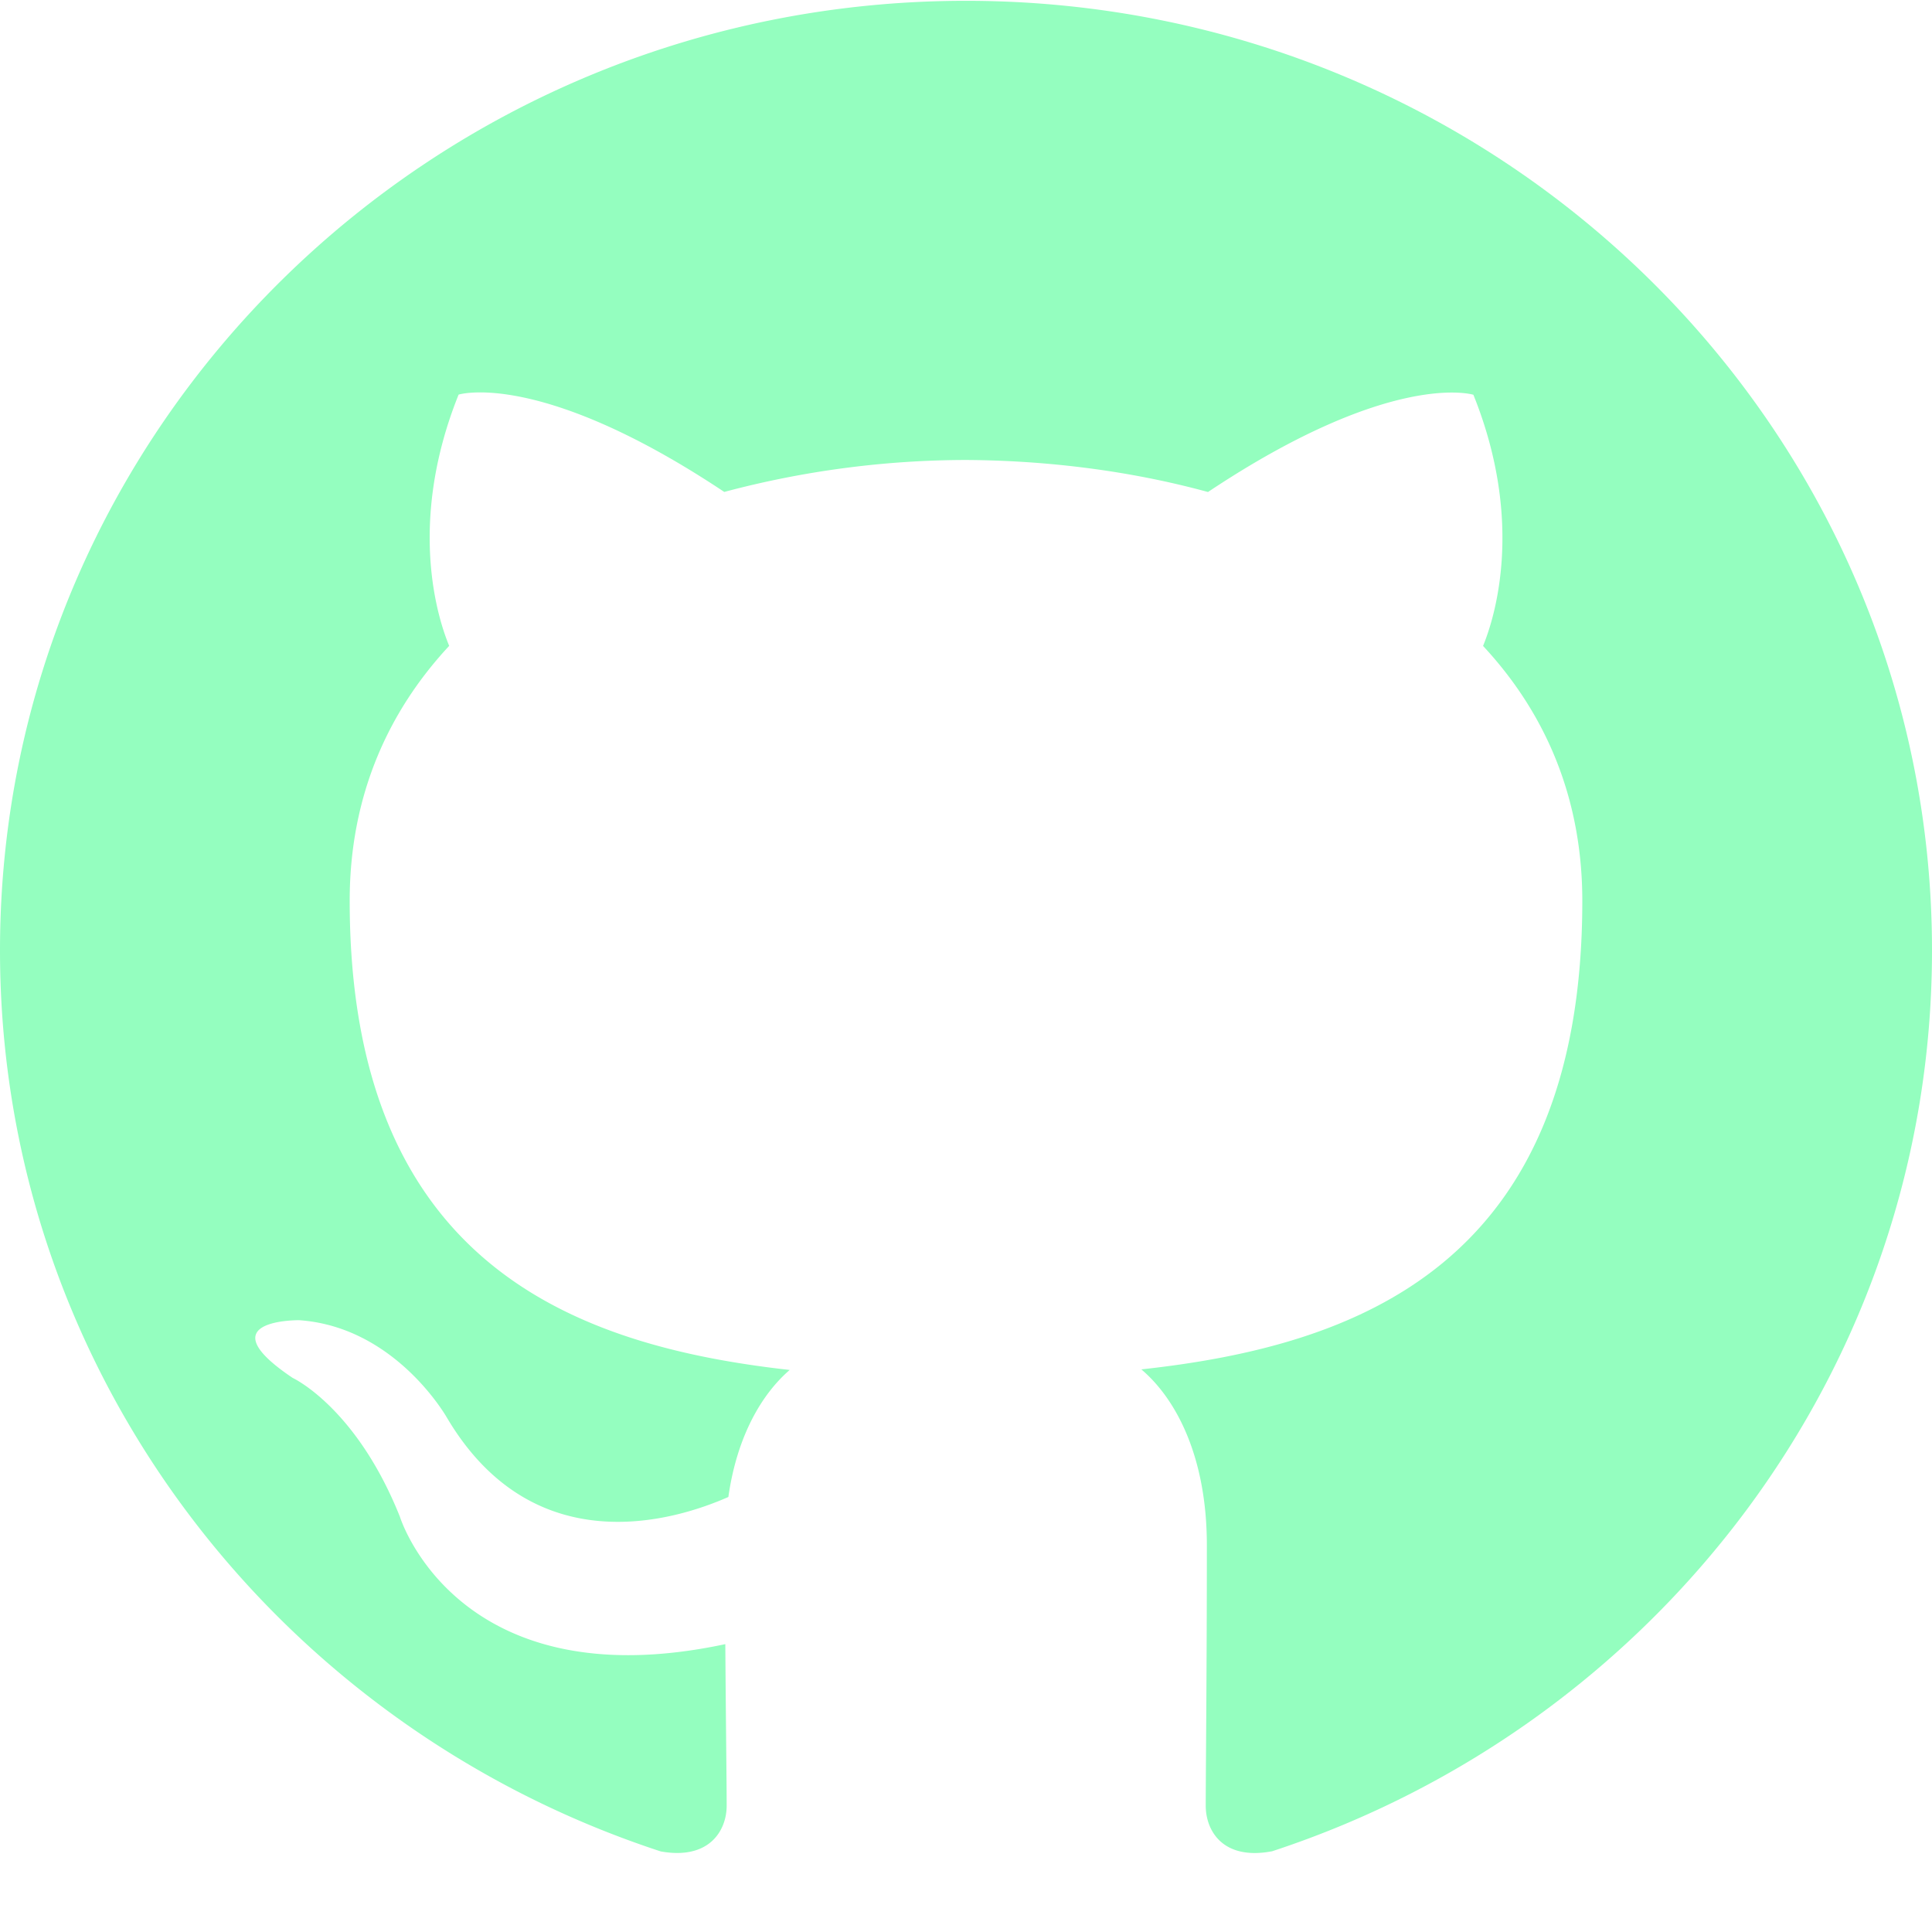 <svg xmlns="http://www.w3.org/2000/svg" width="24" height="24" viewBox="0 0 24 24"><path fill="#94febf" fill-rule="evenodd" d="M11.999.01C5.373.01 0 5.291 0 11.806c0 5.211 3.438 9.632 8.208 11.193.6.108.819-.256.819-.569 0-.28-.01-1.022-.017-2.006-3.337.712-4.042-1.582-4.042-1.582-.544-1.362-1.332-1.725-1.332-1.725-1.091-.732.081-.717.081-.717 1.204.084 1.838 1.216 1.838 1.216 1.071 1.802 2.809 1.282 3.493.98.108-.762.419-1.282.762-1.578-2.664-.298-5.466-1.31-5.466-5.829 0-1.288.468-2.341 1.236-3.166-.125-.298-.535-1.498.117-3.121 0 0 1.008-.317 3.3 1.209a11.724 11.724 0 0 1 3.005-.397c1.018.006 2.046.136 3.004.398 2.291-1.526 3.297-1.208 3.297-1.208.654 1.624.243 2.822.12 3.12.769.826 1.233 1.879 1.233 3.167 0 4.531-2.805 5.528-5.478 5.82.43.364.814 1.084.814 2.184 0 1.577-.014 2.849-.014 3.235 0 .316.216.683.825.567C20.565 21.435 24 17.015 24 11.806 24 5.291 18.627.01 11.999.01z"></path></svg>